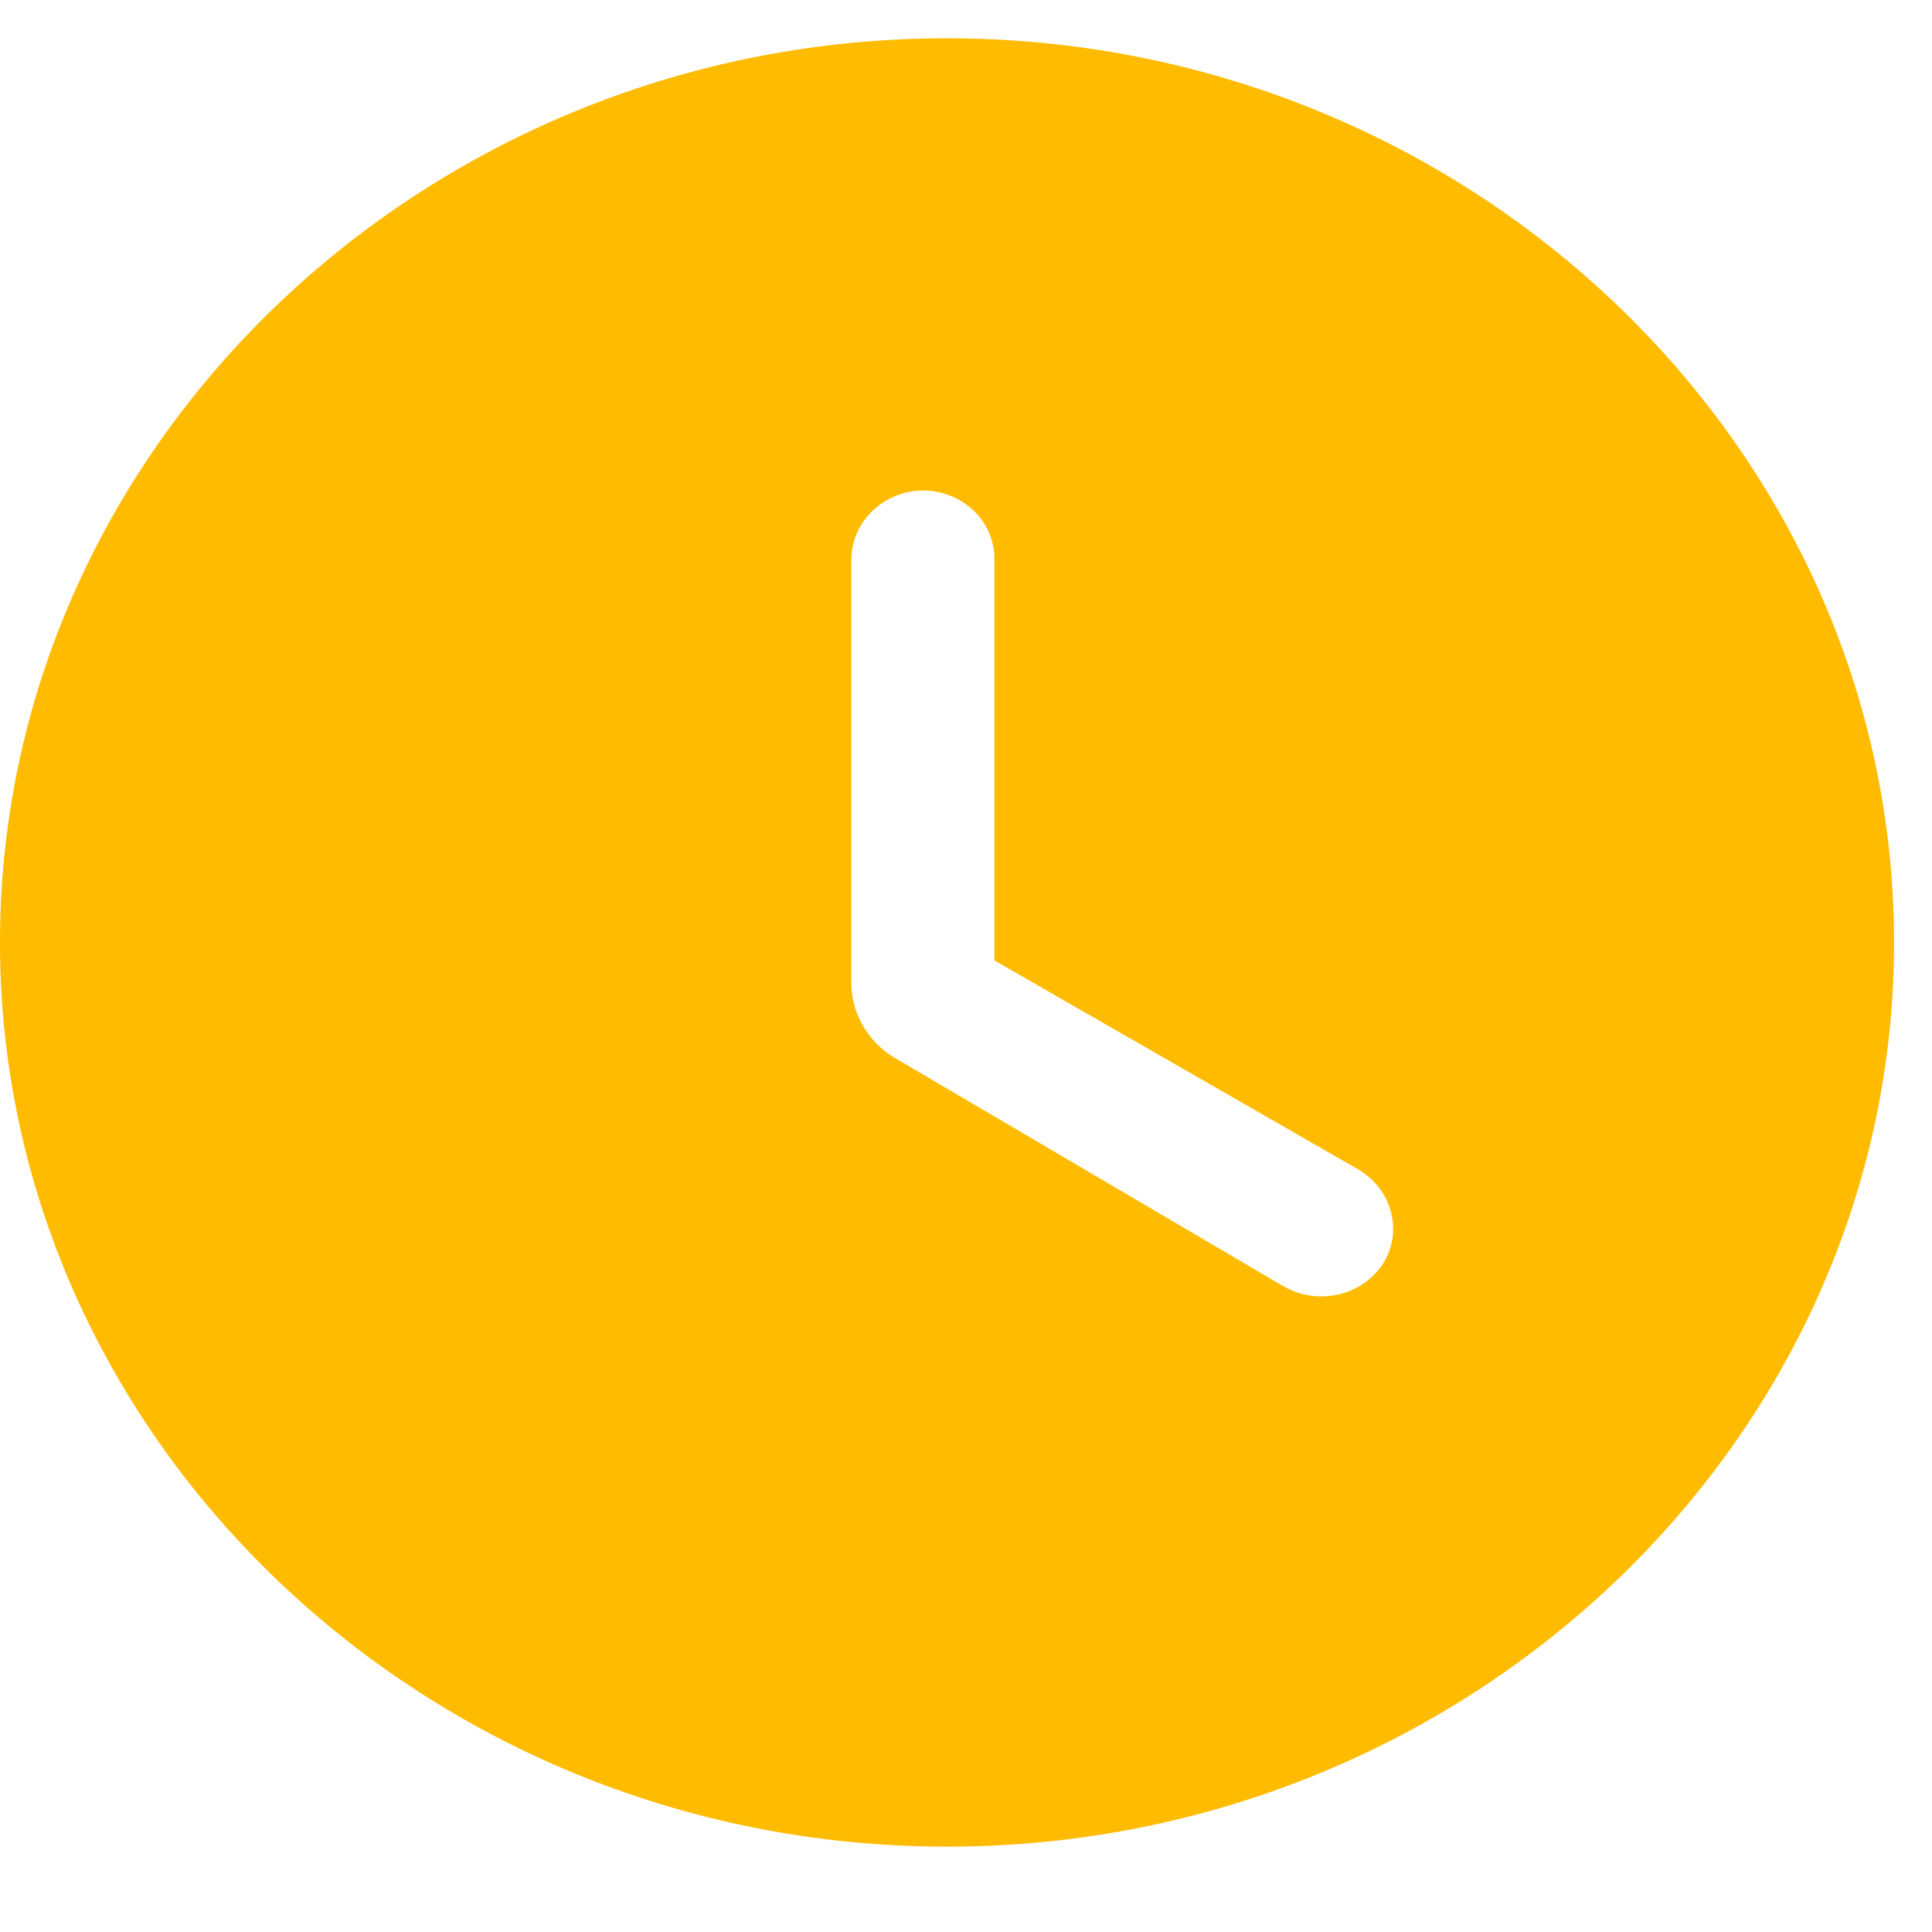 <svg xmlns="http://www.w3.org/2000/svg" width="17" height="17" fill="none"><path fill="#FB0" d="M8.333.337C3.75.337 0 3.917 0 8.293c0 4.375 3.75 7.956 8.333 7.956s8.333-3.58 8.333-7.956S12.916.337 8.333.337Zm2.958 10.98-3.4-1.998a.802.802 0 0 1-.294-.287.756.756 0 0 1-.106-.389V4.911a.6.6 0 0 1 .191-.42.645.645 0 0 1 .883 0 .588.588 0 0 1 .185.42v3.54l3.2 1.838c.3.176.4.549.216.836a.64.64 0 0 1-.397.267.666.666 0 0 1-.478-.076Z"/></svg>
